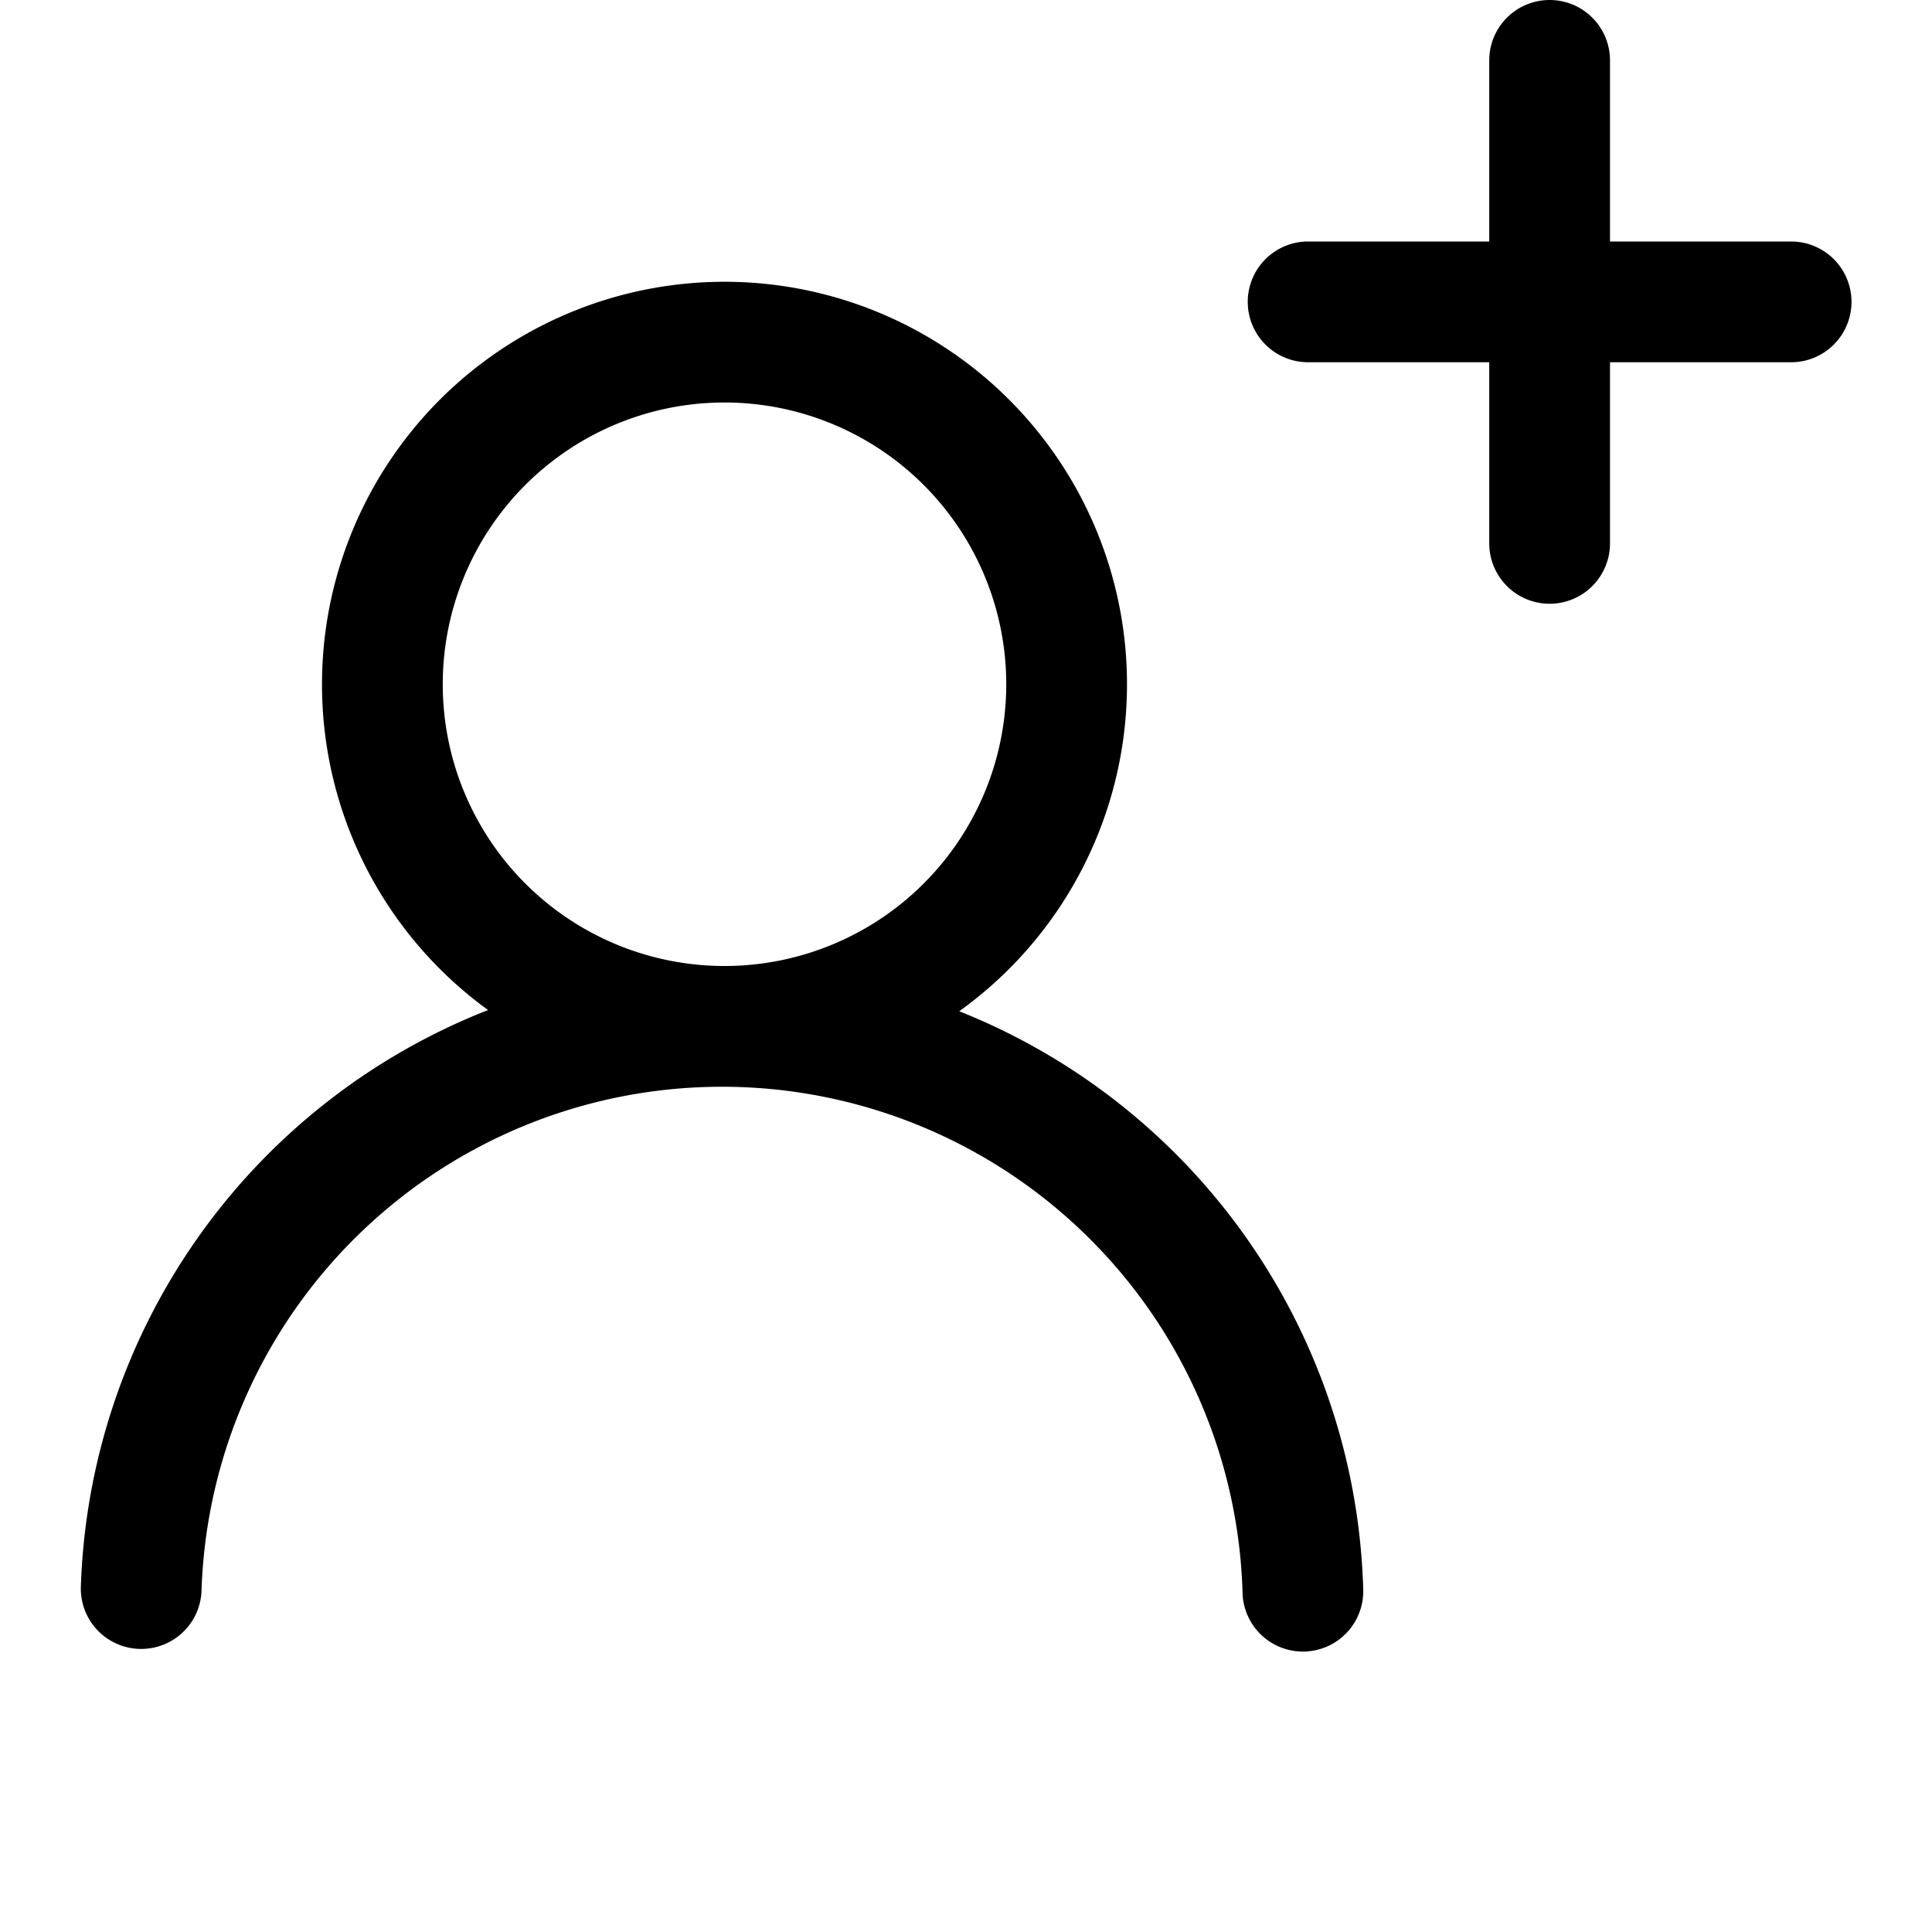 <svg xmlns="http://www.w3.org/2000/svg" width="24" height="24" viewBox="0 0 24 24"><path fill-rule="evenodd" d="M19.25 0a.75.75 0 01.75.75V3h2.25a.75.75 0 010 1.5H20v2.25a.75.75 0 01-1.5 0V4.5h-2.25a.75.75 0 010-1.5h2.25V.75a.75.75 0 01.75-.75zM9 5a3.5 3.5 0 100 7 3.5 3.5 0 000-7zM4 8.5a5 5 0 117.916 4.062 7.973 7.973 0 015.018 7.166.75.75 0 11-1.499.044 6.469 6.469 0 00-12.932 0 .75.75 0 01-1.499-.044 7.973 7.973 0 015.059-7.181A4.993 4.993 0 014 8.5z"/></svg>